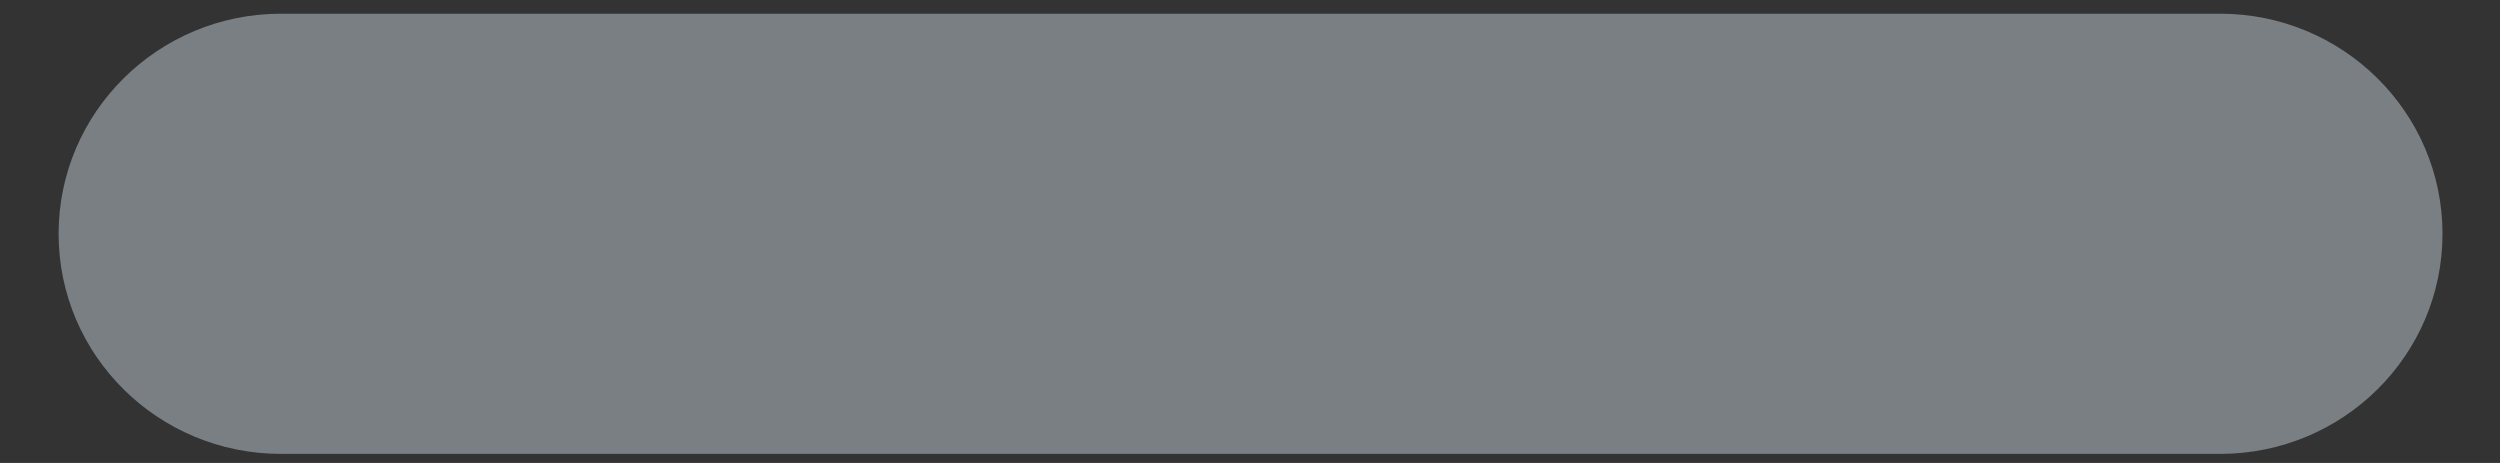 <svg width="27" height="5" viewBox="0 0 27 5" fill="none" xmlns="http://www.w3.org/2000/svg">
<rect x="0" y="0" width="27" height="5" fill="#333333" stroke="none"/>
<path d="M0.633 2.525C0.633 3.839 1.708 4.902 3.035 4.902H23.977C25.303 4.902 26.379 3.839 26.379 2.525C26.379 1.213 25.303 0.148 23.977 0.148H3.035C1.708 0.148 0.633 1.213 0.633 2.525Z" fill="#E6F7FF" fill-opacity="0.39"/>
</svg>
